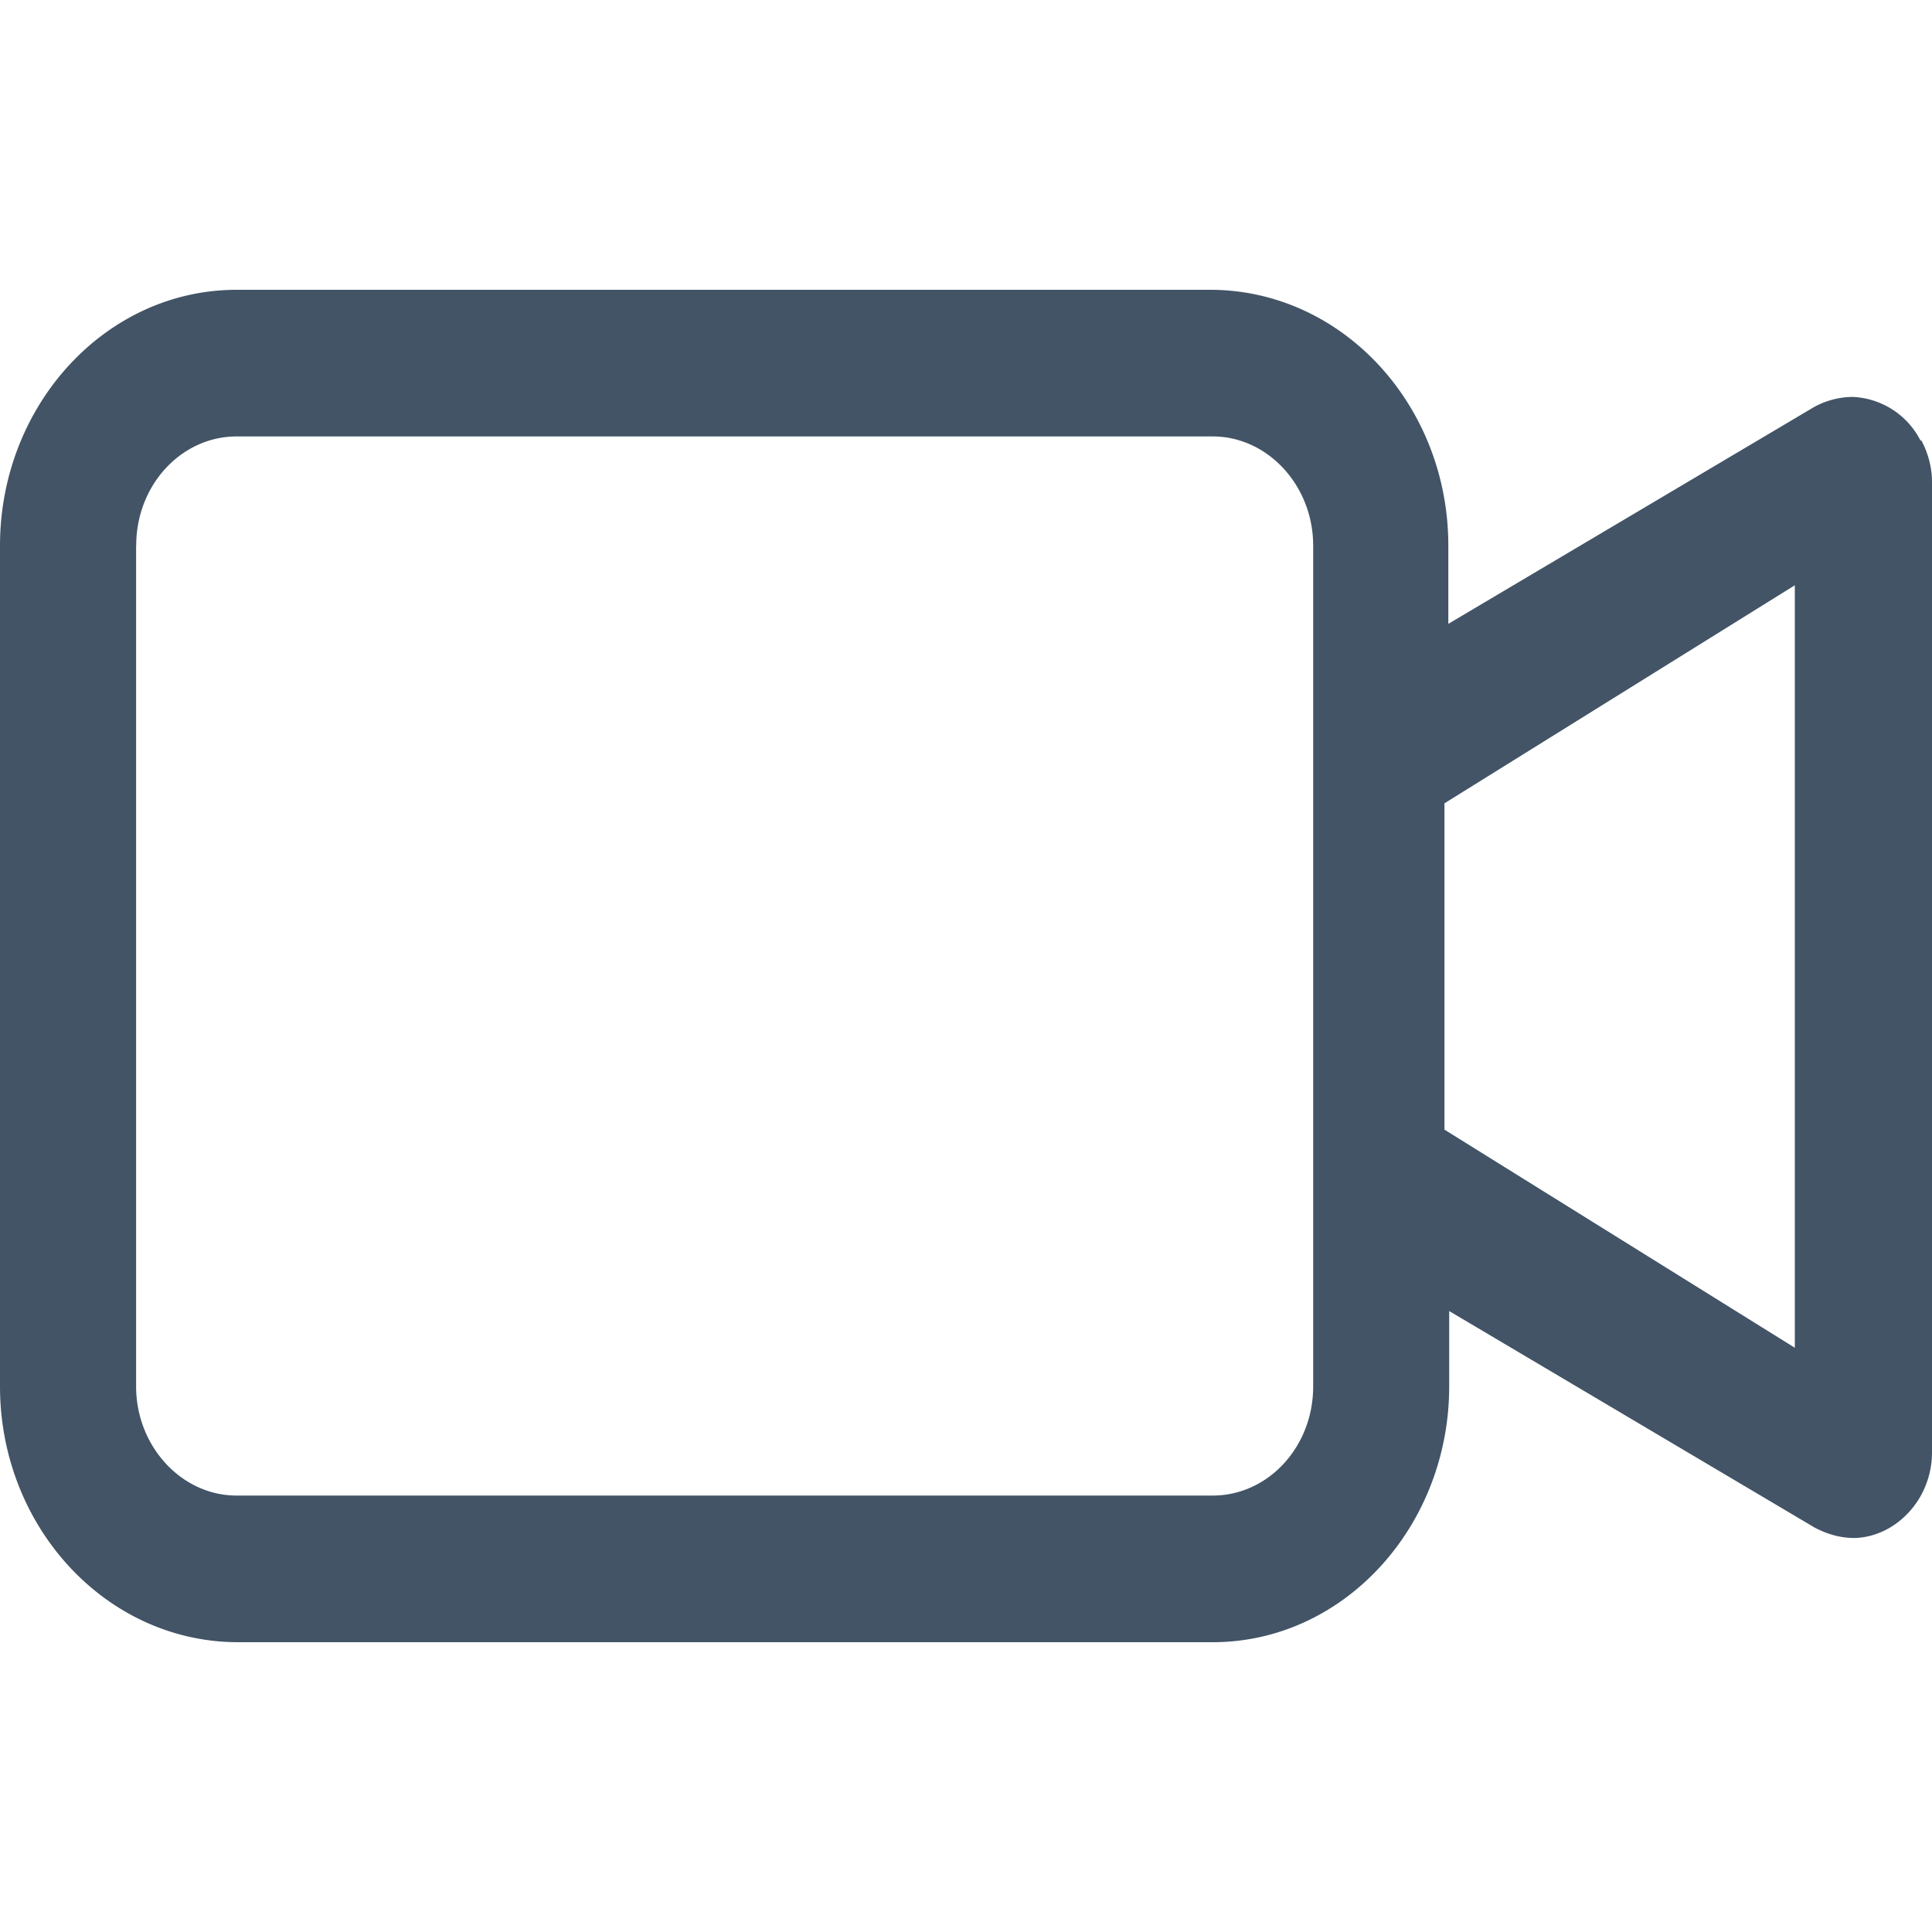 <svg xmlns="http://www.w3.org/2000/svg" width="20" height="20" fill="none" viewBox="0 0 20 20">
  <path fill="#425466" d="M19.88 4.559a.827.827 0 0 0-.7-.45c-.14 0-.29.04-.41.11l-3.777 2.239v-.81c0-1.449-1.09-2.638-2.45-2.648H2.45C1.089 3 0 4.2 0 5.648v8.704C0 15.8 1.09 16.99 2.449 17h10.105c1.359 0 2.448-1.2 2.448-2.648v-.78l3.779 2.239c.13.07.27.11.41.11.14 0 .29-.05.41-.13s.22-.19.29-.32a.927.927 0 0 0 .109-.43V4.99c0-.15-.04-.3-.11-.43h-.01Zm-1.3 1.499v7.894l-3.627-2.258V8.316l3.628-2.258Zm-17.17-.41c0-.63.47-1.13 1.039-1.13h10.105c.57 0 1.04.51 1.04 1.13v8.704c0 .63-.47 1.13-1.04 1.13H2.449c-.57 0-1.04-.51-1.04-1.13V5.648Z"/>
</svg>
